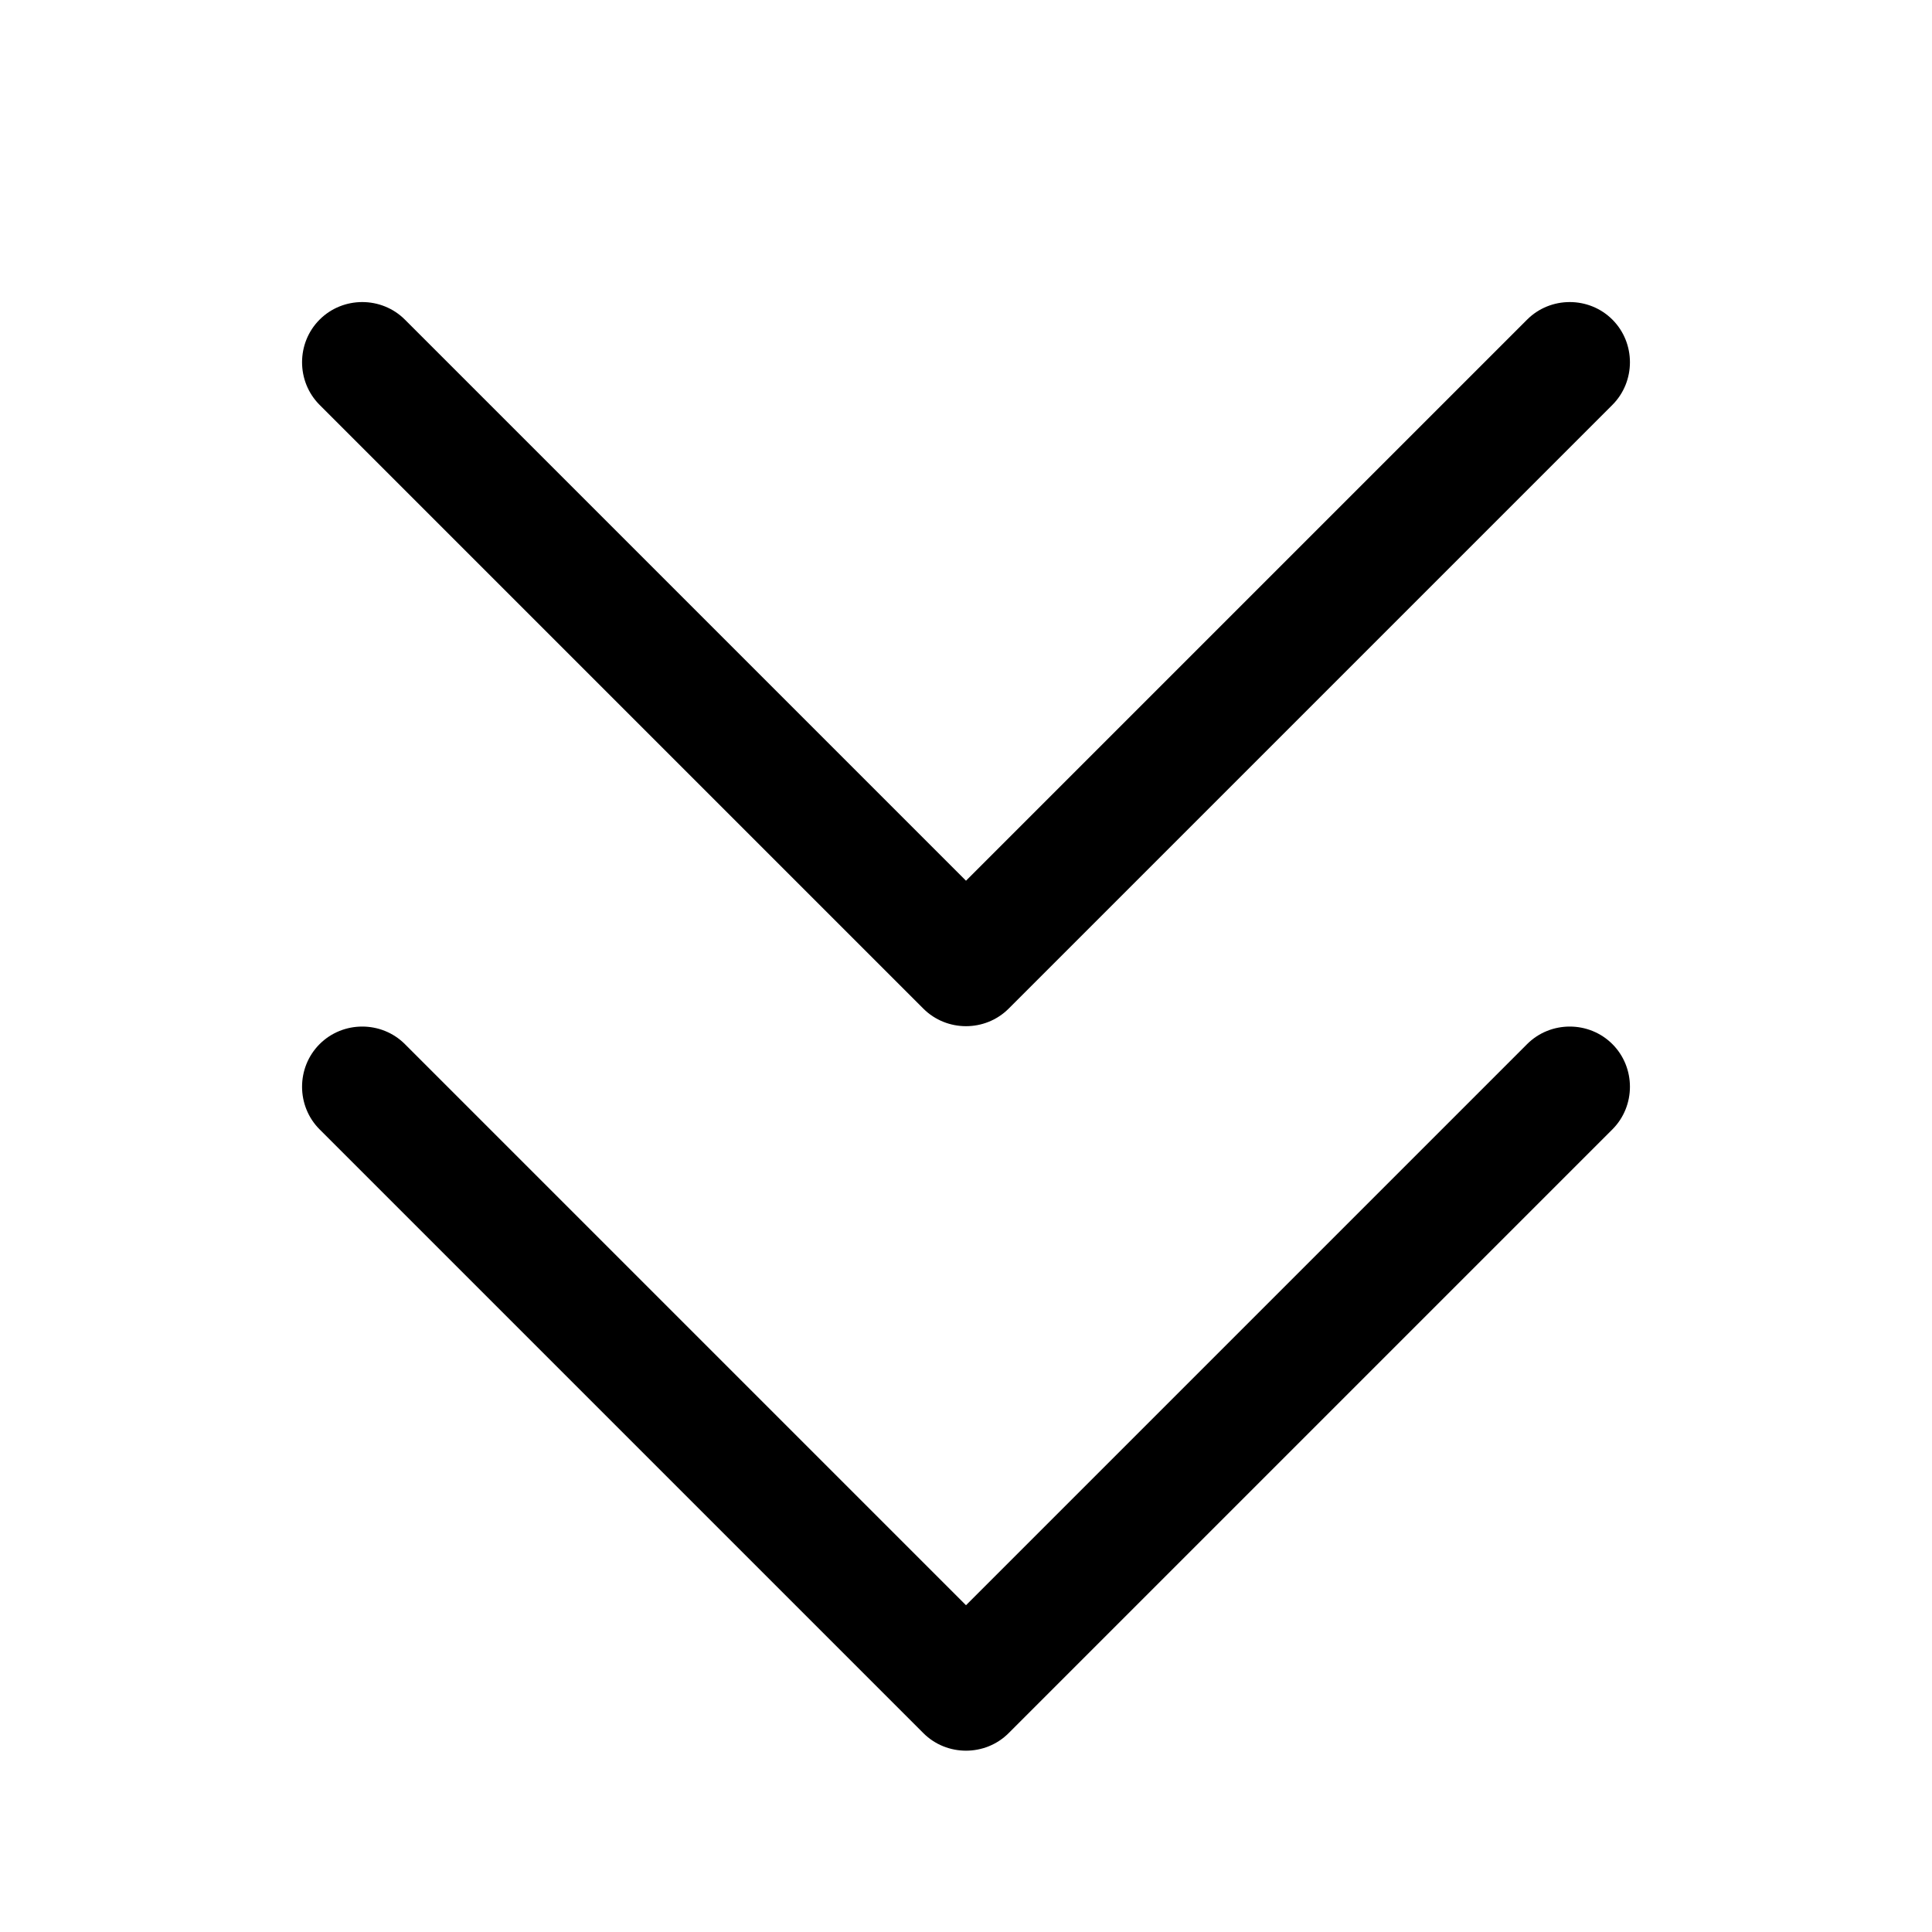 <svg xmlns="http://www.w3.org/2000/svg" width="24" height="24" viewBox="0 0 448 512">
    <path d="M235.3 459.3c-6.2 6.2-16.4 6.2-22.6 0l-160-160c-6.2-6.2-6.2-16.4 0-22.6s16.4-6.2 22.6 0L224 425.4 372.7 276.7c6.2-6.2 16.4-6.2 22.6 0s6.2 16.4 0 22.6l-160 160zm160-352l-160 160c-6.2 6.2-16.4 6.2-22.6 0l-160-160c-6.2-6.2-6.2-16.4 0-22.6s16.4-6.2 22.6 0L224 233.4 372.7 84.7c6.2-6.2 16.4-6.2 22.6 0s6.2 16.4 0 22.6z"/>
</svg>